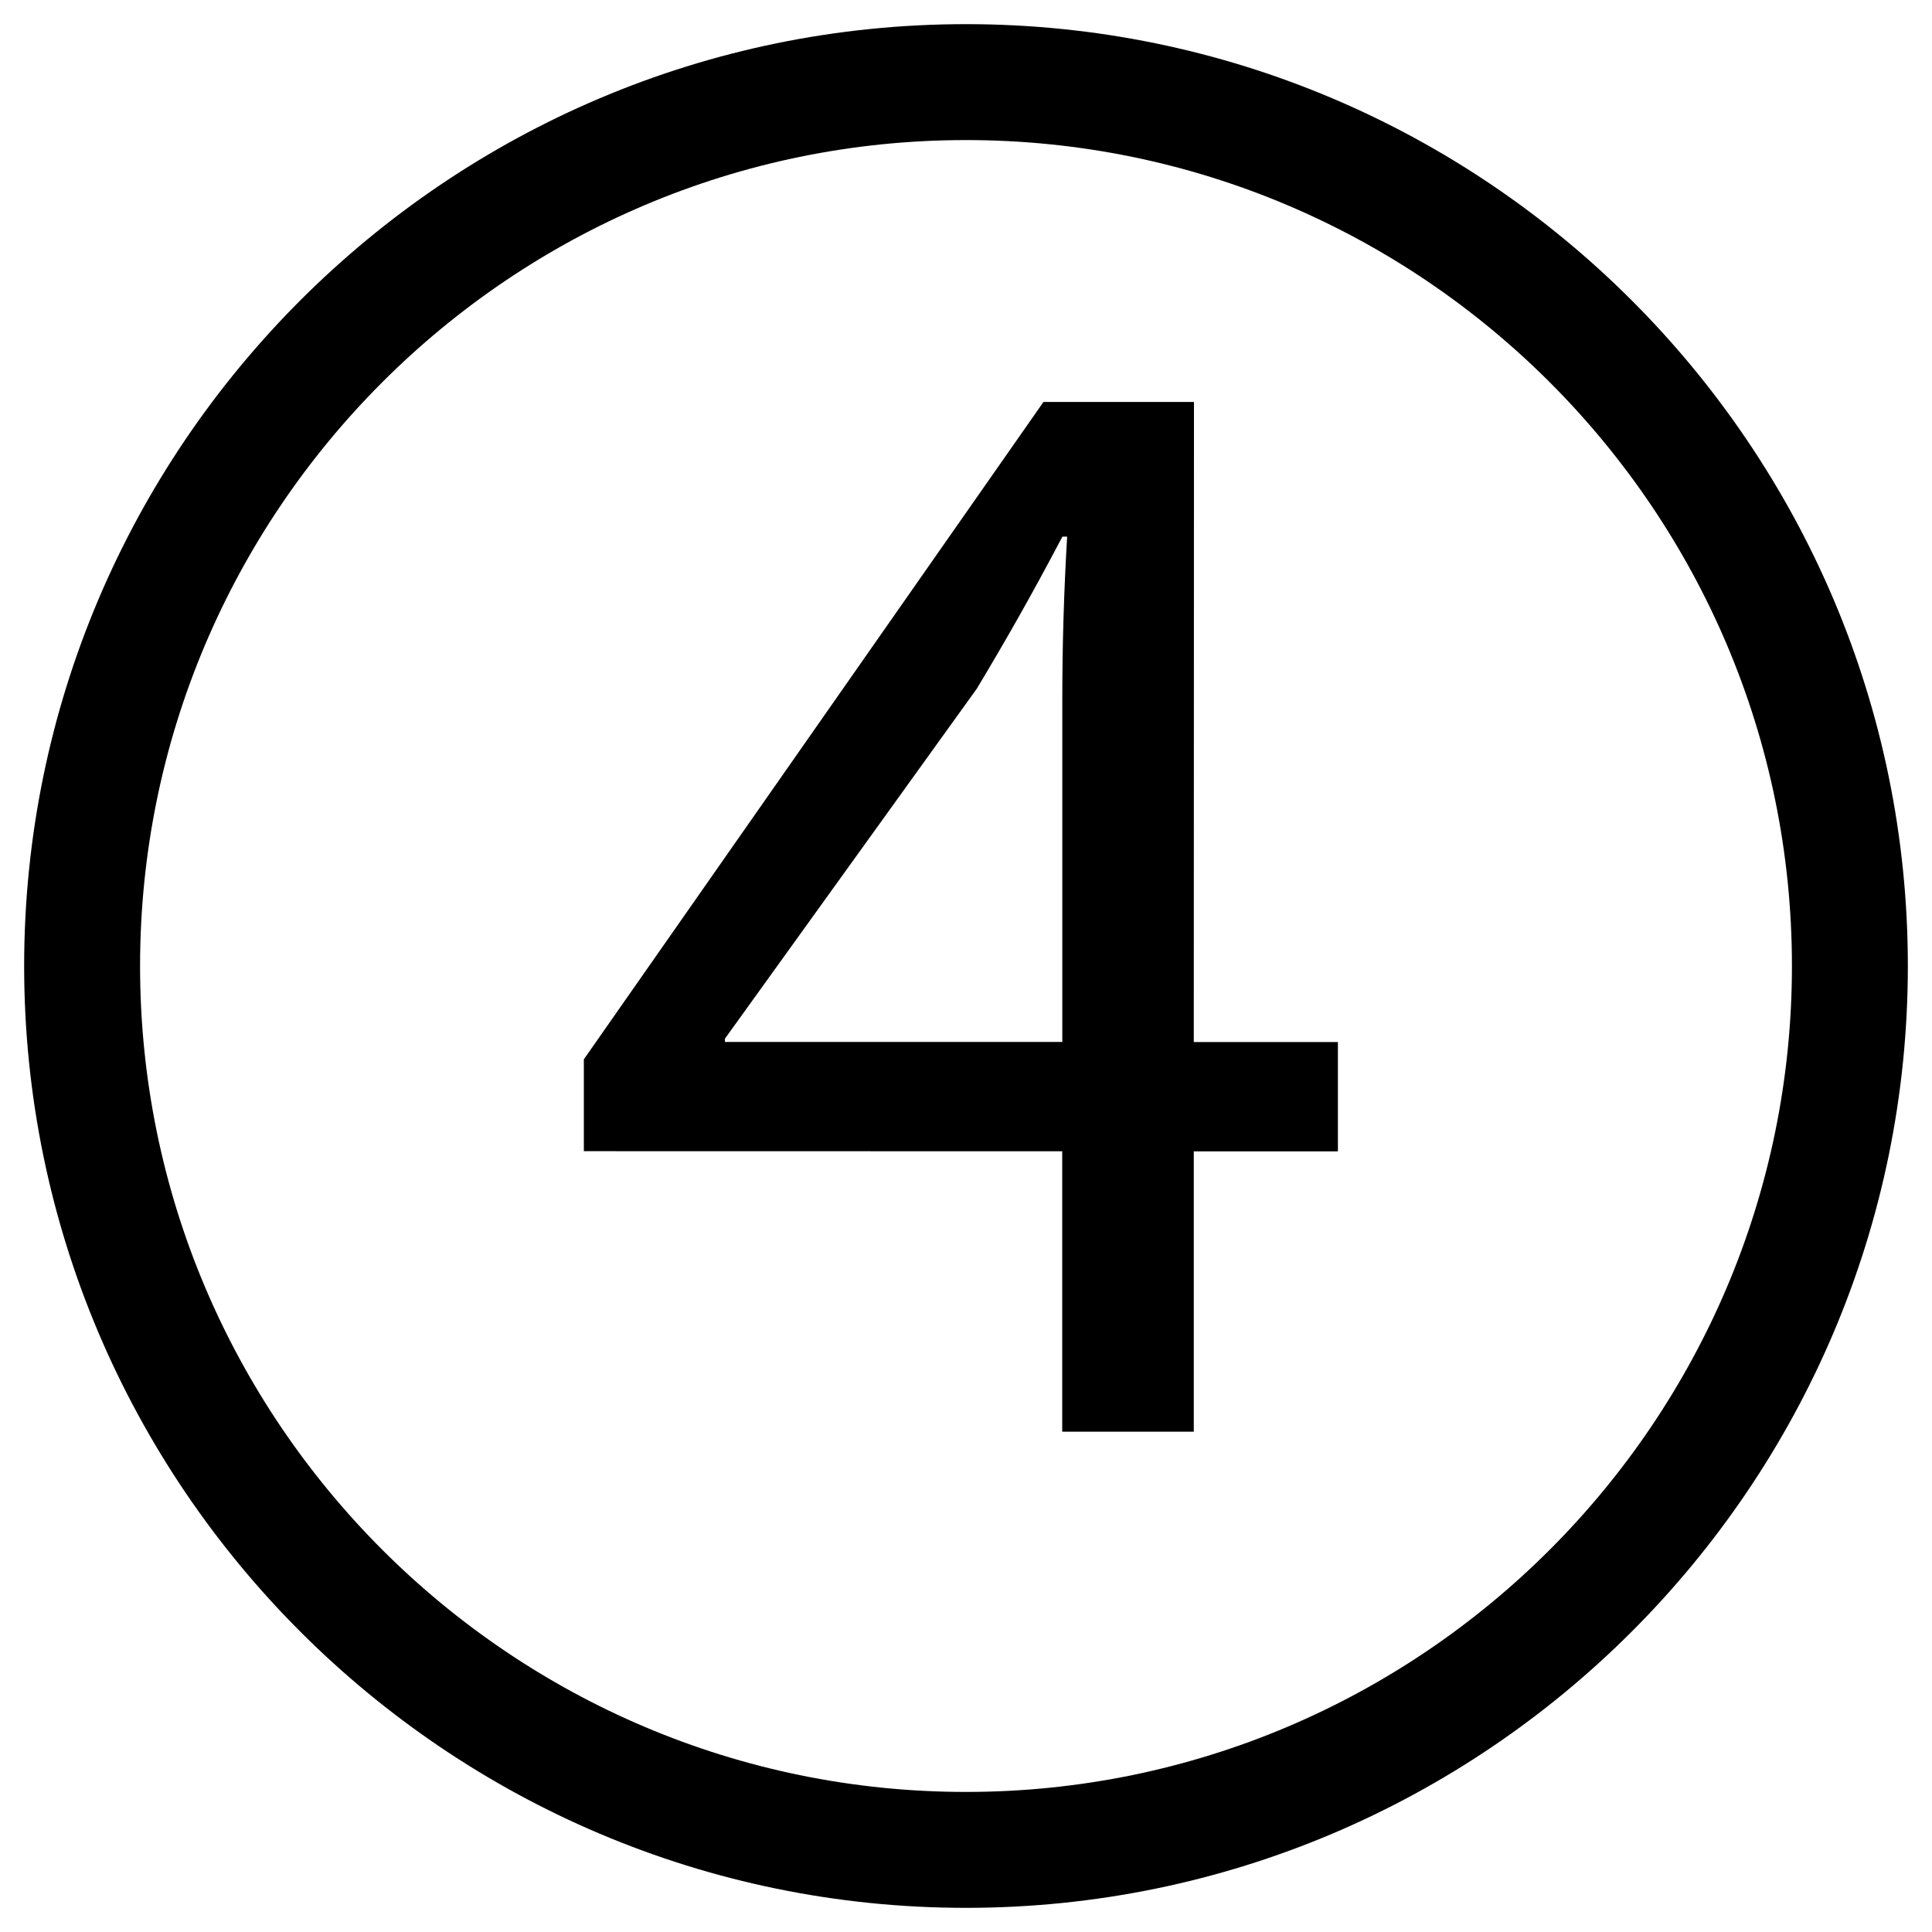 <?xml version="1.0" encoding="UTF-8"?>
<svg id="Four" xmlns="http://www.w3.org/2000/svg" viewBox="0 0 200 200">
  <g id="border4">
    <path d="M100,197.5c-53.76,0-97.5-43.74-97.5-97.5S46.24,2.5,100,2.5s97.5,43.74,97.5,97.5-43.74,97.5-97.5,97.5ZM100,14.5C52.86,14.5,14.5,52.85,14.5,100s38.36,85.5,85.5,85.5,85.5-38.35,85.5-85.5S147.14,14.5,100,14.5Z" fill="#000" stroke-width="0"/>
  </g>
  <g id="num4">
    <path d="M109.96,148.21v-29.03s-49.52-.01-49.52-.01v-9.51s47.58-68.05,47.58-68.05h15.58s-.02,66.26-.02,66.26h14.92s0,11.32,0,11.32h-14.92s0,29.02,0,29.02h-13.61ZM109.97,107.87v-35.59c0-5.58.17-11.15.5-16.73h-.49c-3.28,6.23-5.91,10.82-8.86,15.74l-26.08,36.24v.33h34.93Z" fill="#000" stroke-width="0"/>
  </g>
</svg>